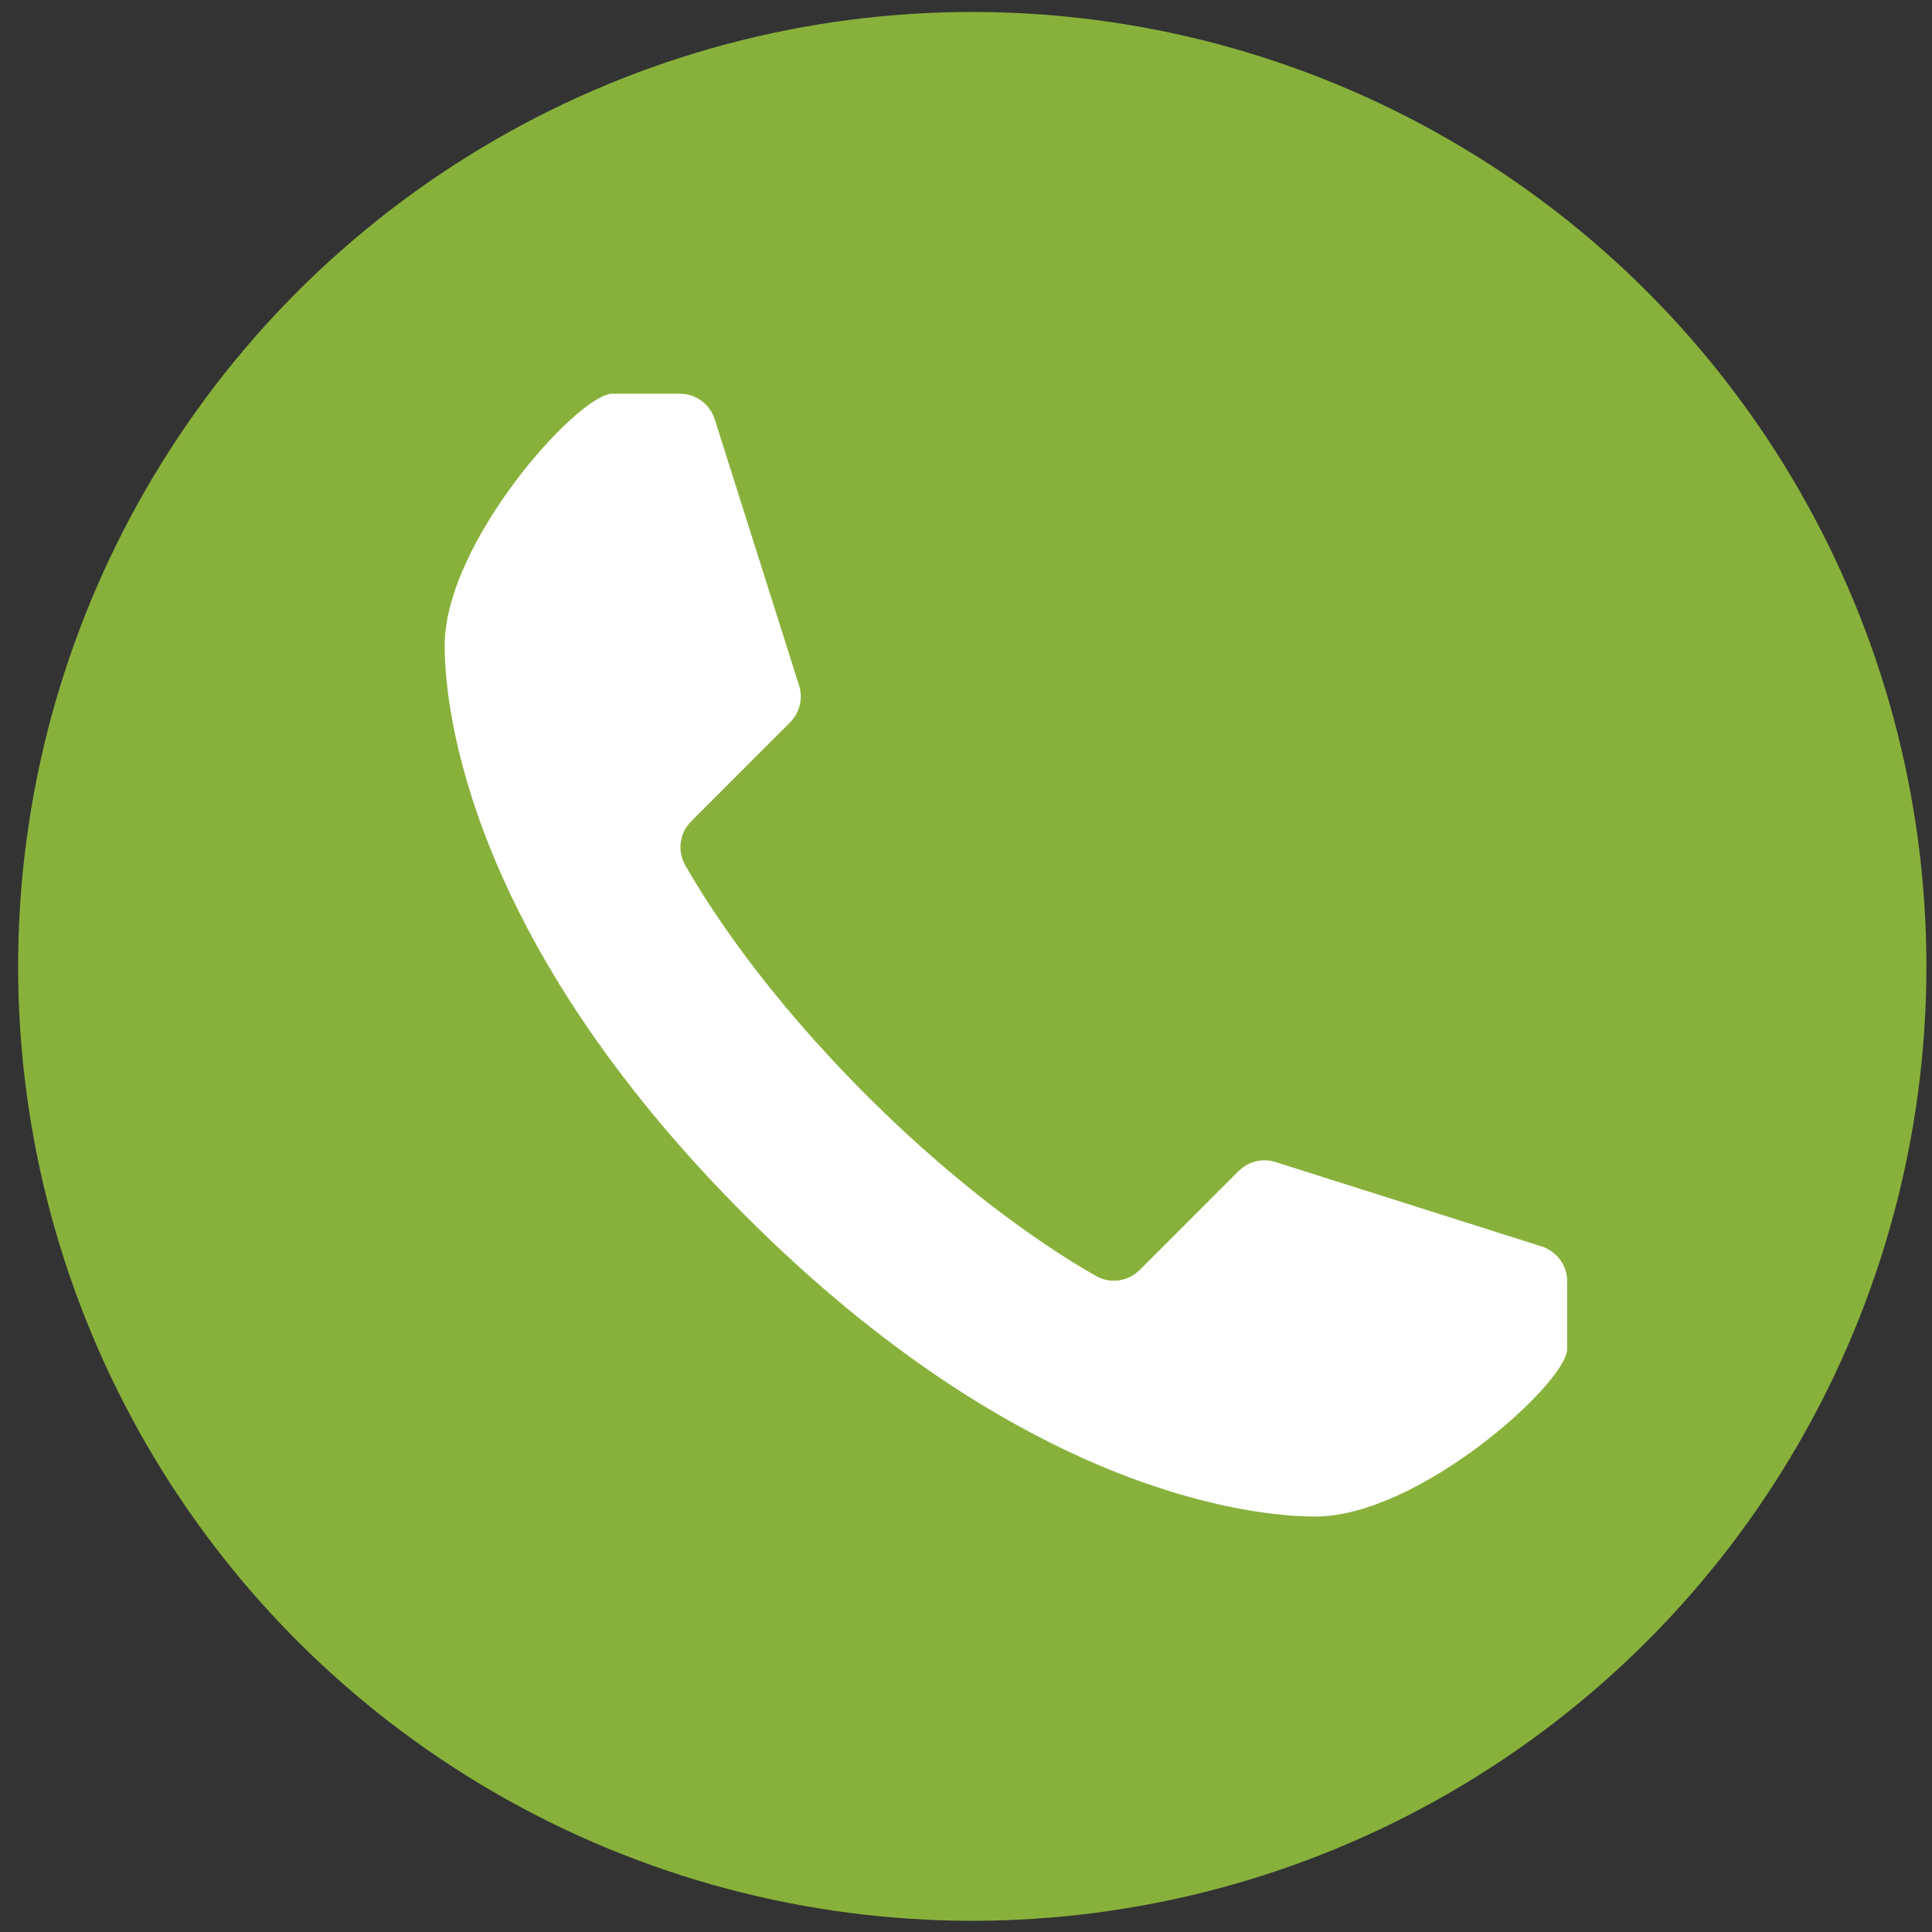 <?xml version="1.0" encoding="UTF-8"?>
<svg width="87px" height="87px" viewBox="0 0 87 87" version="1.1" xmlns="http://www.w3.org/2000/svg" xmlns:xlink="http://www.w3.org/1999/xlink">
    <rect x="0" y="0" width="87" height="87" fill="#333333" stroke="none"/>
    <!-- Generator: Sketch 40.3 (33839) - http://www.bohemiancoding.com/sketch -->
    <title>New Patient hotline icon</title>
    <desc>Created with Sketch.</desc>
    <defs></defs>
    <g id="Page-1" stroke="none" stroke-width="1" fill="none" fill-rule="evenodd">
        <g id="DIETRICH-HOME" transform="translate(-248, -872)">
            <g id="CTA-BELOW-SLIDER" transform="translate(-11, 824)">
                <g id="New-Patient-hotline-icon" transform="translate(259.816, 48.539)">
                    <ellipse id="Oval" fill="#88B13B" cx="42.966" cy="42.978" rx="42.966" ry="42.978"></ellipse>
                    <path d="M69.756,60.211 L69.756,57.165 C69.758,56.445 69.293,55.807 68.606,55.589 L56.622,51.789 C56.036,51.603 55.395,51.76 54.959,52.195 L50.509,56.647 C49.985,57.171 49.182,57.287 48.538,56.92 C46.711,55.882 42.802,53.381 38.189,48.767 C33.576,44.153 31.076,40.243 30.038,38.414 C29.671,37.771 29.787,36.968 30.311,36.444 L34.761,31.991 C35.197,31.557 35.352,30.914 35.167,30.328 L31.369,18.342 C31.151,17.654 30.513,17.189 29.792,17.191 L26.748,17.191 C25.216,17.211 19.208,23.874 19.208,28.538 C19.208,31.384 20.269,41.72 32.745,54.201 C45.223,66.682 55.568,67.753 58.412,67.753 C63.074,67.753 69.736,61.744 69.756,60.211 Z" id="Fill-1-Copy" fill="#FFFFFF"></path>
                </g>
            </g>
        </g>
    </g>
</svg>